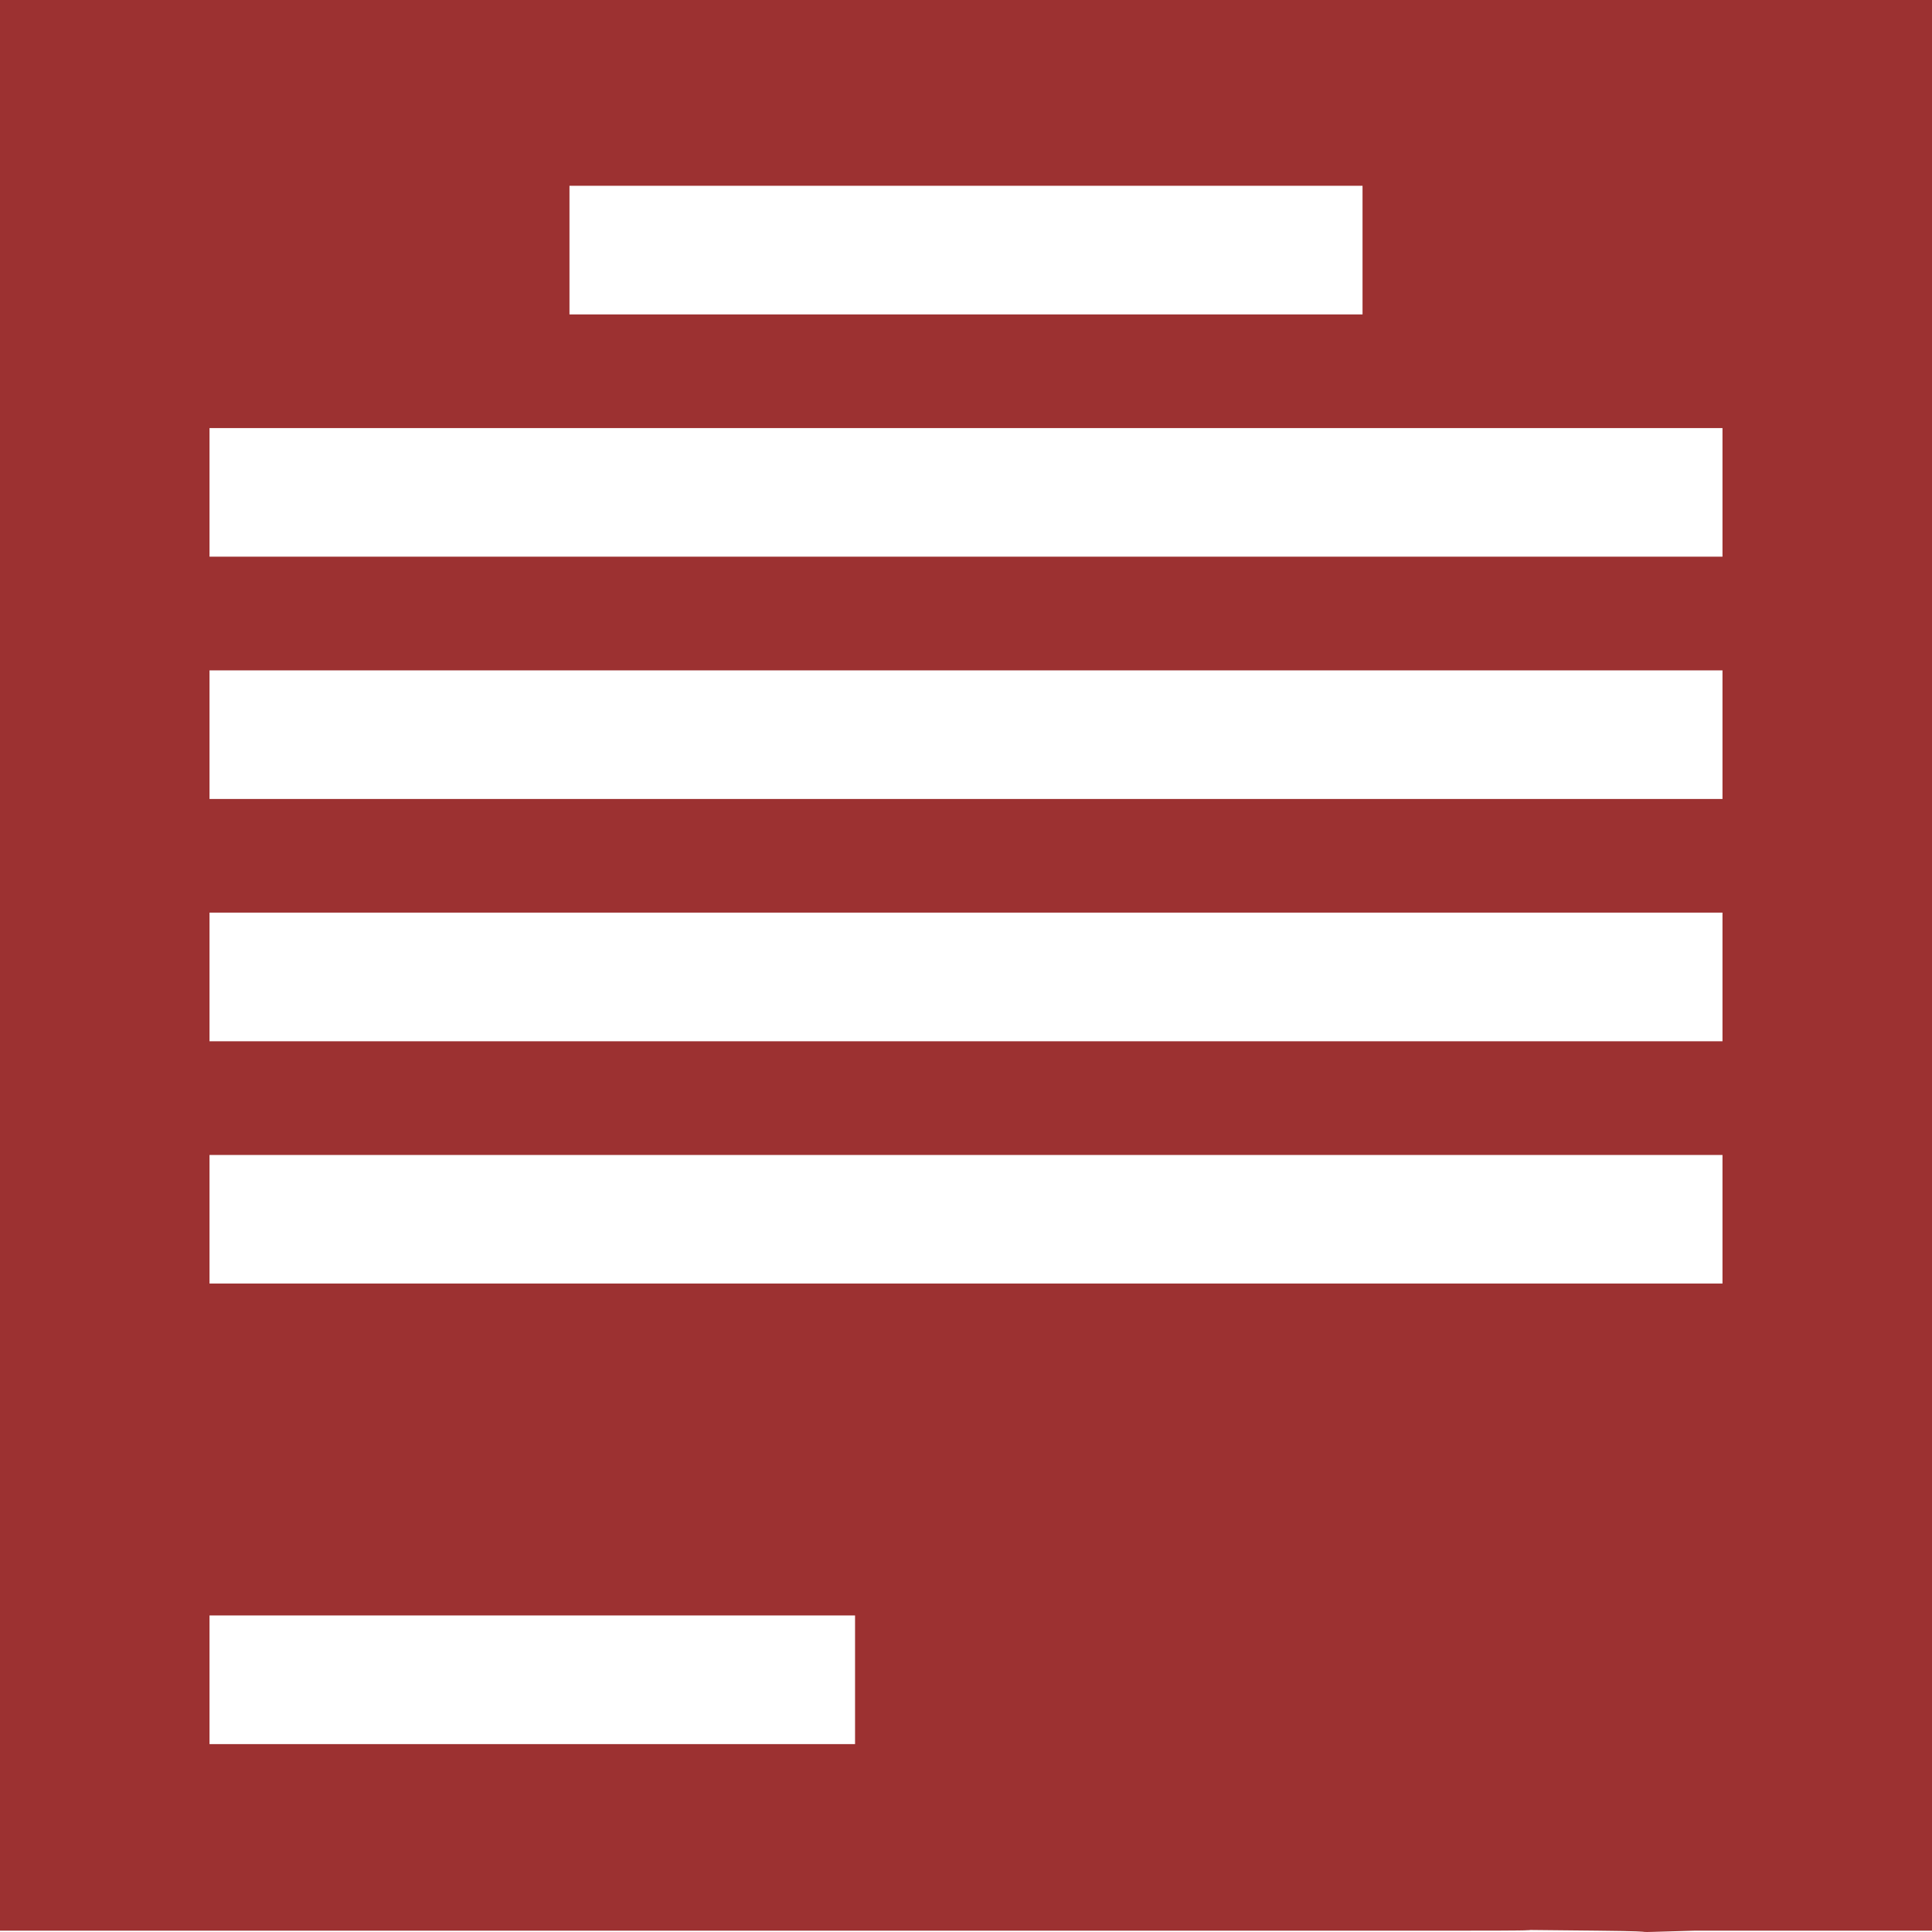 <svg width="70" height="70" viewBox="0 0 70 70" fill="none" xmlns="http://www.w3.org/2000/svg">
<g id="Icon3/list" clip-path="url(#clip0_514_3545)">
<path id="Vector" d="M0 0V69.952H42.064C46.846 69.952 42.871 69.952 46.308 69.952C52.231 69.952 44.809 69.952 52.231 69.952C59.653 69.952 50.885 69.885 57.885 69.952C60.994 69.982 58.154 70.043 61.385 69.952L62.033 69.952H70V0H0ZM20.633 6.732H49.367V11.392H20.633V6.732ZM30.98 63.192H7.591V58.532H30.98V63.192ZM62.409 46.505H7.591V41.846H62.409V46.505ZM62.409 37.727H7.591V33.067H62.409V37.727ZM62.409 28.948H7.591V24.289H62.409V28.948ZM62.409 20.17H7.591V15.511H62.409V20.17Z" fill="#9C3131"/>
</g>
<defs>
<clipPath id="clip0_514_3545">
<rect width="70" height="70" fill="white"/>
</clipPath>
</defs>
</svg>

